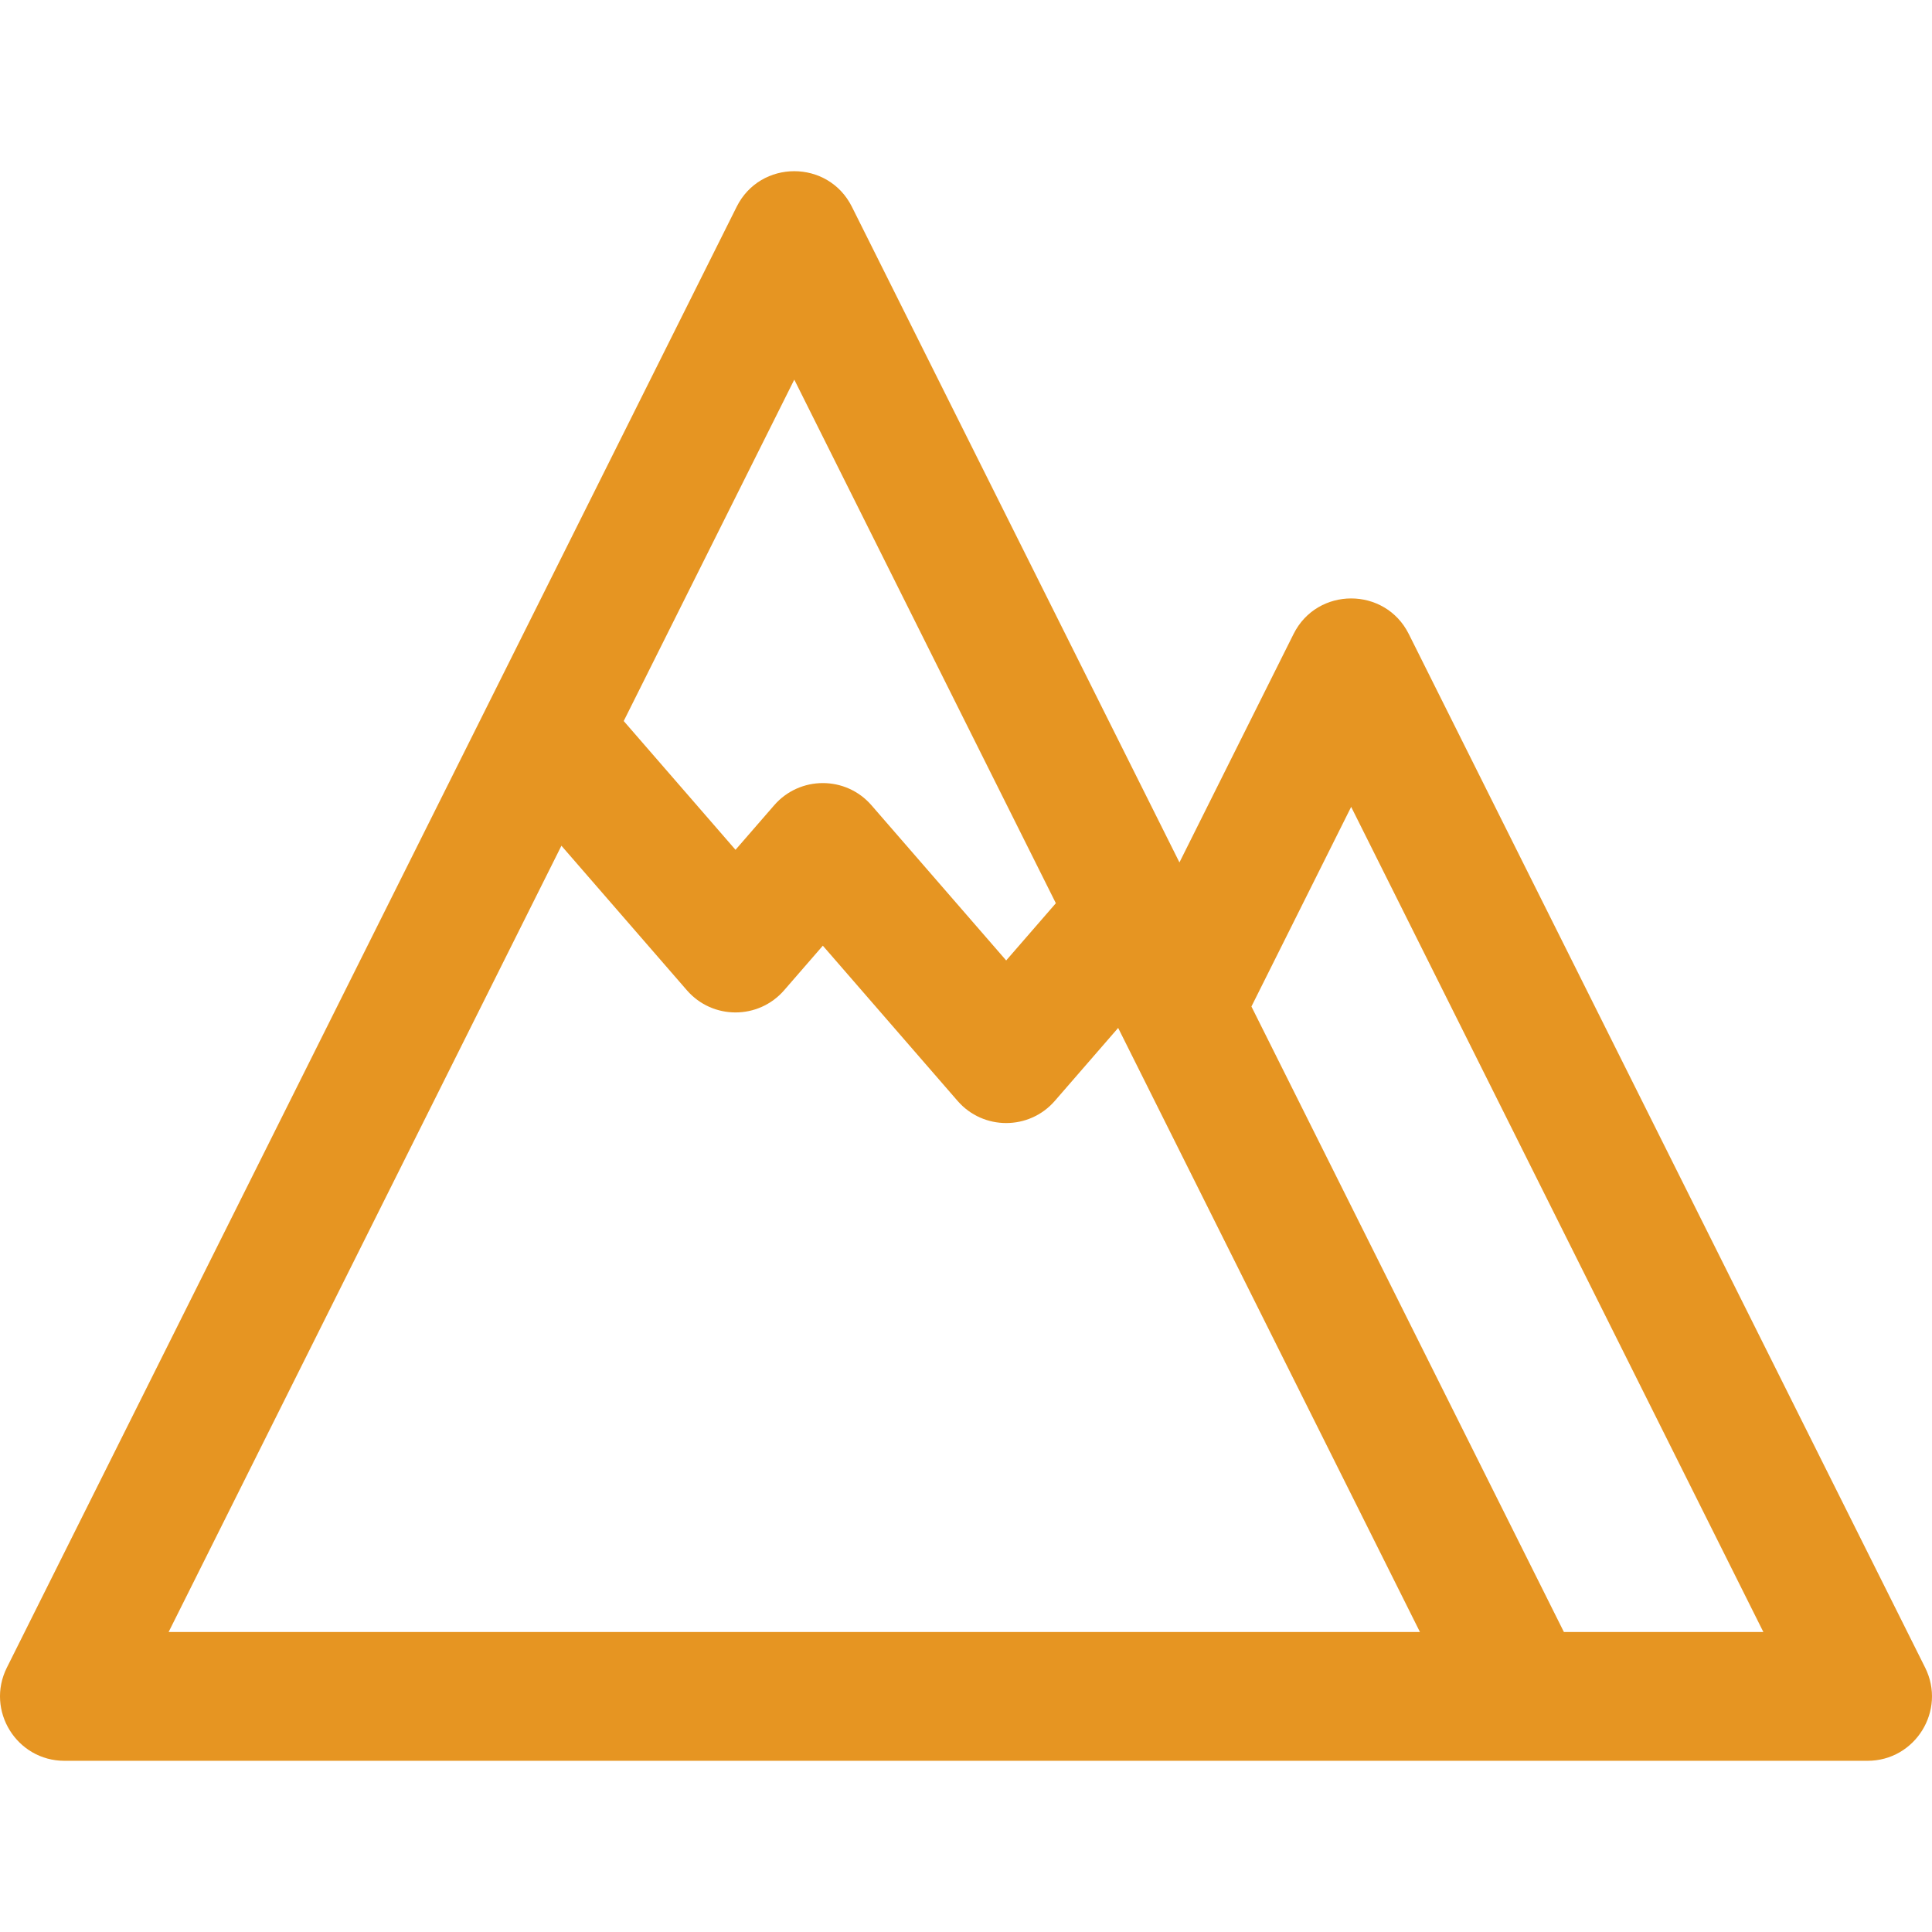 <?xml version="1.0" encoding="iso-8859-1"?>
<!-- Generator: Adobe Illustrator 19.0.0, SVG Export Plug-In . SVG Version: 6.00 Build 0)  -->
<svg version="1.1" id="Layer_1" xmlns="http://www.w3.org/2000/svg" xmlns:xlink="http://www.w3.org/1999/xlink" x="0px" y="0px"
	 viewBox="0 0 512.001 512.001" style="enable-background:new 0 0 512.001 512.001;" xml:space="preserve">
<g>
	<g>
		<path style="fill:#e69522;" d="M510.184,441.939L373.341,168.015c-6.277-12.562-24.257-12.564-30.534,0l-30.241,60.536L225.758,54.792
			c-6.271-12.556-24.253-12.572-30.532,0C190.065,65.121,7.07,431.424,1.817,441.939c-5.666,11.341,2.606,24.693,15.266,24.693
			c12.55,0,465.846,0,477.833,0C507.571,466.631,515.85,453.284,510.184,441.939z M210.493,100.606l69.32,138.758l-13.164,15.166
			L230.945,213.4c-6.805-7.84-18.98-7.827-25.775,0l-10.253,11.81l-29.625-34.13L210.493,100.606z M44.686,432.5l104.098-208.373
			l33.247,38.302c6.811,7.848,18.981,7.827,25.775,0.001l10.254-11.812l35.704,41.129c6.805,7.841,18.98,7.825,25.775,0
			l16.786-19.337c4.091,8.189,77.137,154.406,79.977,160.09H44.686z M414.452,432.502V432.5
			c-2.207-4.418-80.672-161.485-82.81-165.762l26.431-52.909l109.24,218.672H414.452z"/>
	</g>
</g>
<g>
</g>
<g>
</g>
<g>
</g>
<g>
</g>
<g>
</g>
<g>
</g>
<g>
</g>
<g>
</g>
<g>
</g>
<g>
</g>
<g>
</g>
<g>
</g>
<g>
</g>
<g>
</g>
<g>
</g>
</svg>
